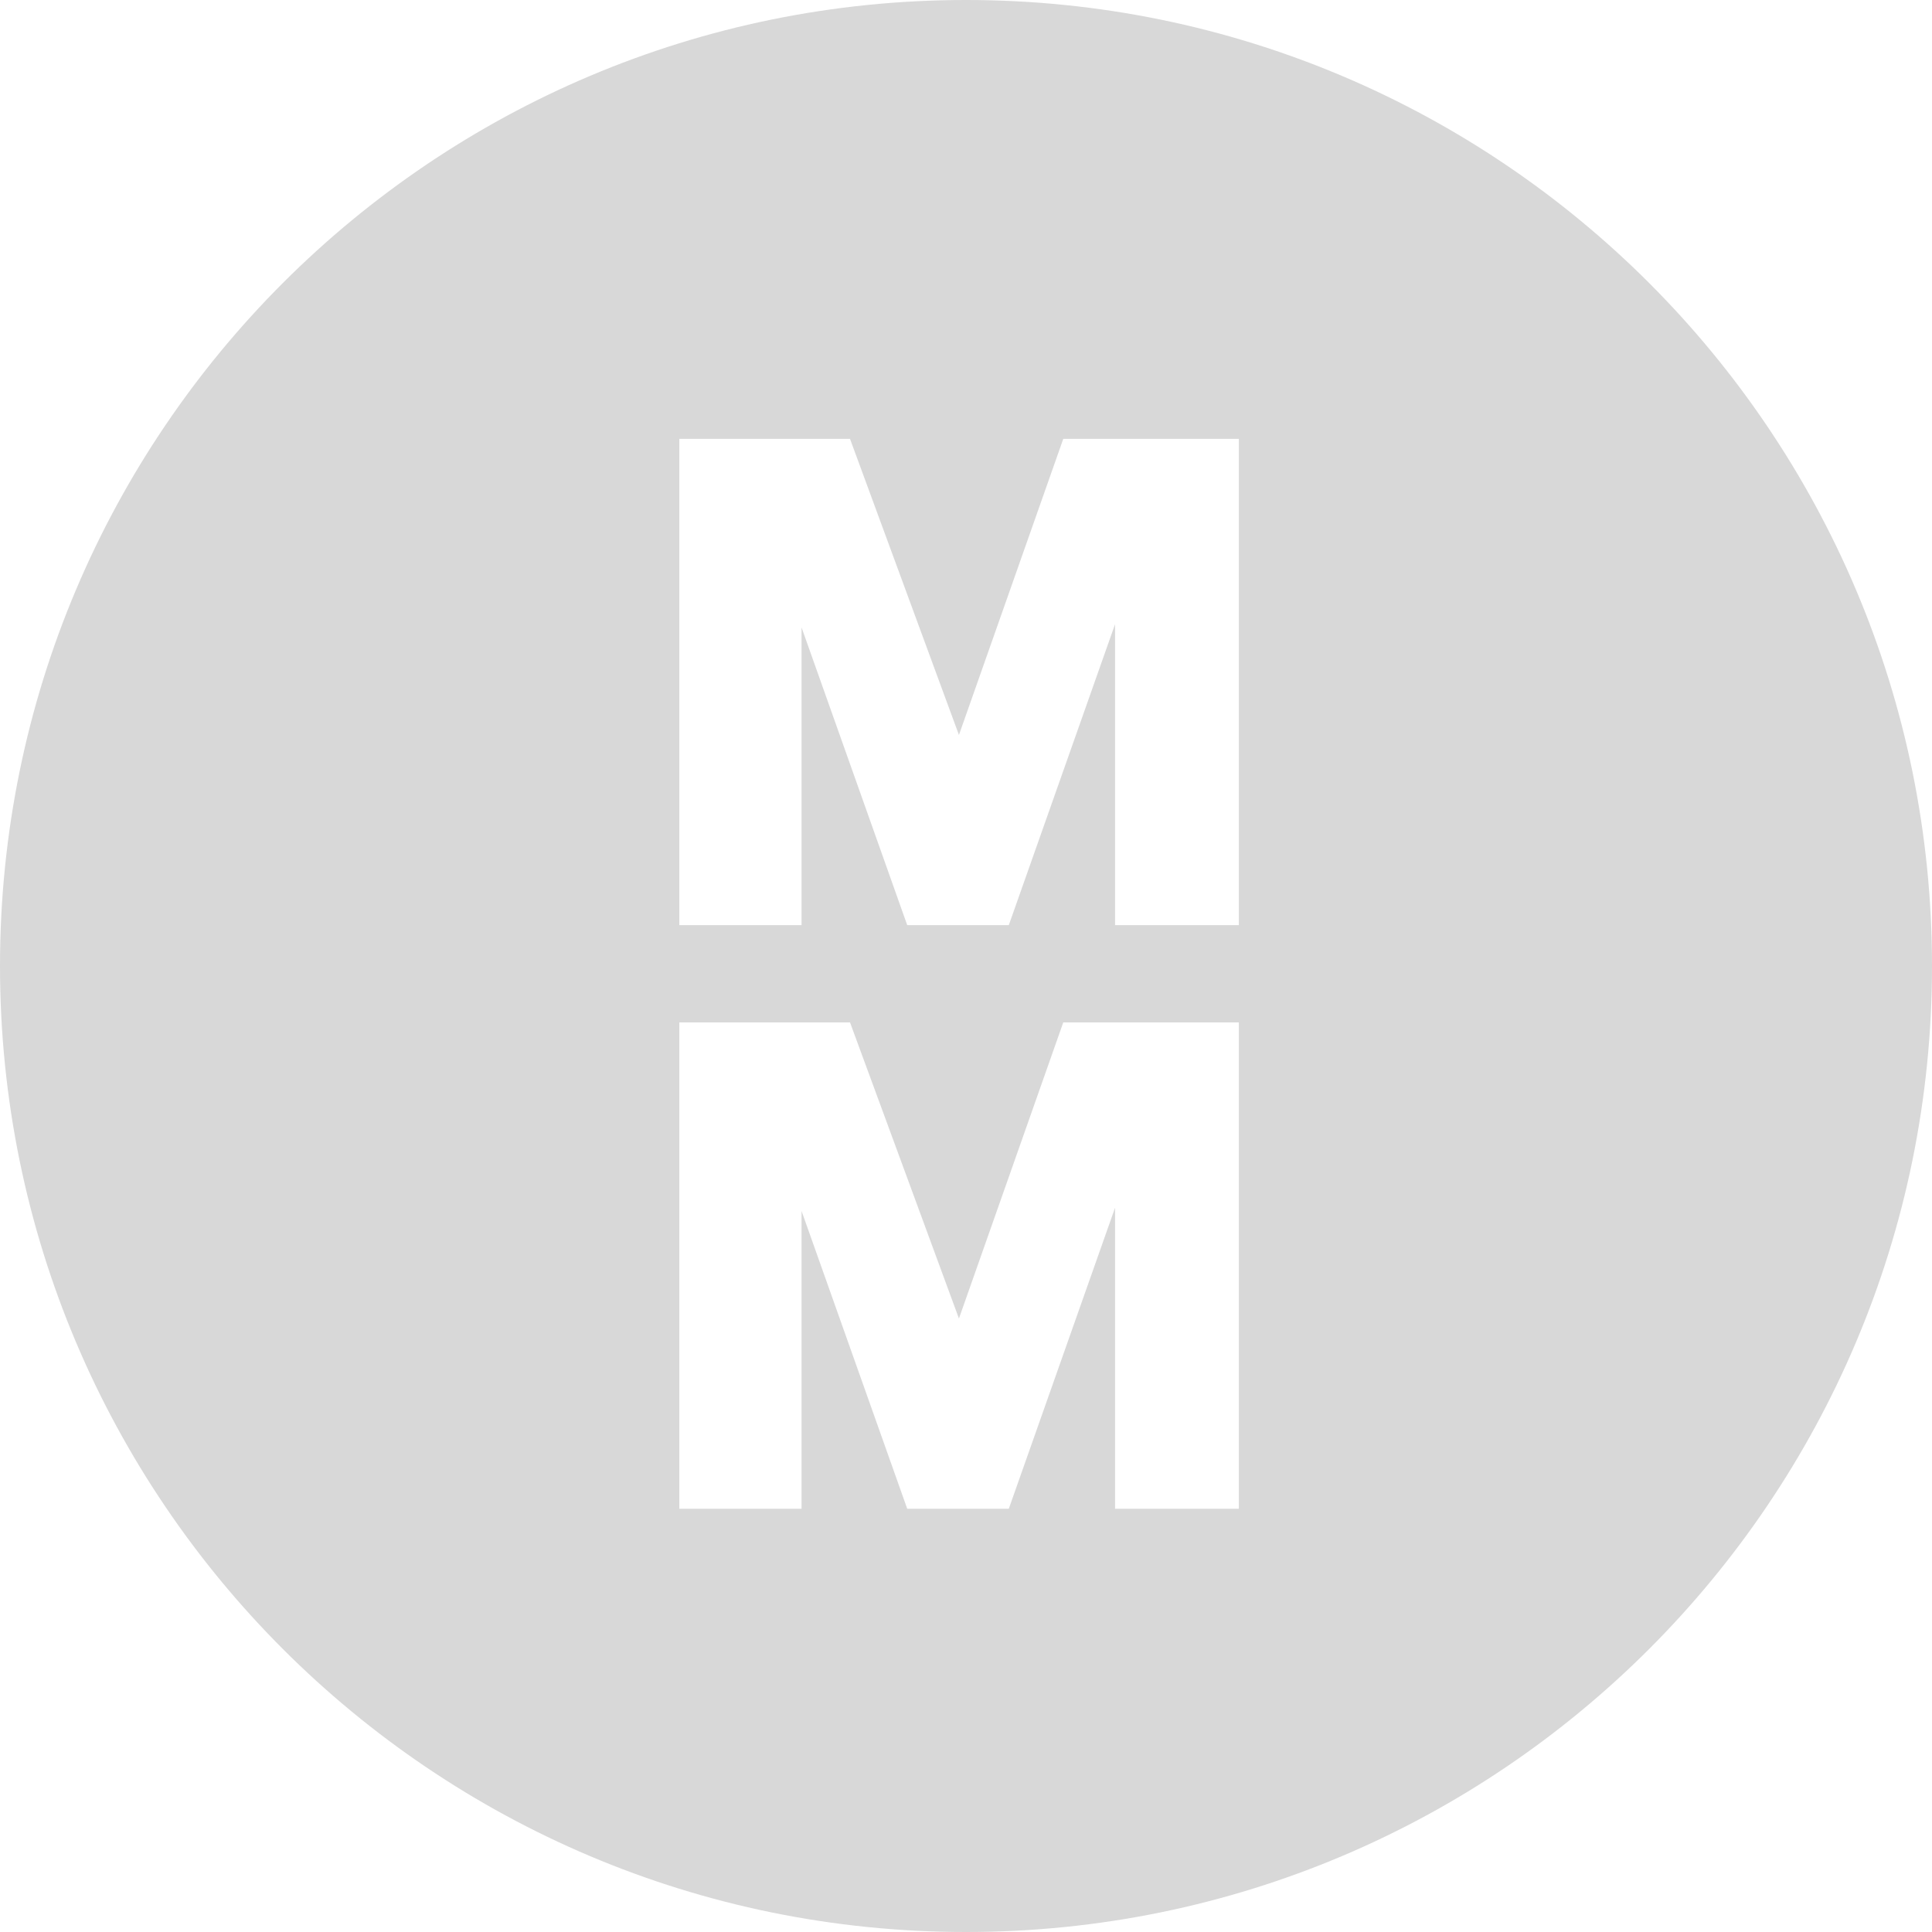 <?xml version="1.0" encoding="UTF-8"?>
<svg width="26px" height="26px" viewBox="0 0 26 26" version="1.1" xmlns="http://www.w3.org/2000/svg" xmlns:xlink="http://www.w3.org/1999/xlink">
    <title>TMM_Icon_monochrome</title>
    <g id="Page-1" stroke="none" stroke-width="1" fill="none" fill-rule="evenodd">
        <g id="TMM_Icon_monochrome" fill="#D8D8D8">
            <path d="M26,13 C26,20.18 20.18,26 13,26 C5.82,26 0,20.18 0,13 C0,5.82 5.82,0 13,0 C20.18,0 26,5.82 26,13 Z M15.006,12.45 L15.006,8.4 L13.576,12.45 L12.209,12.45 L10.787,8.444 L10.787,12.45 L9.142,12.45 L9.142,5.906 L11.439,5.906 L12.905,9.891 L14.309,5.906 L16.672,5.906 L16.672,12.45 L15.006,12.45 Z M15.006,16.253 L15.006,20.304 L16.672,20.304 L16.672,13.759 L14.309,13.759 L12.905,17.744 L11.439,13.759 L9.142,13.759 L9.142,20.304 L10.787,20.304 L10.787,16.297 L12.209,20.304 L13.576,20.304 L15.006,16.253 Z" id="Shape"></path>
        </g>
    </g>
</svg>